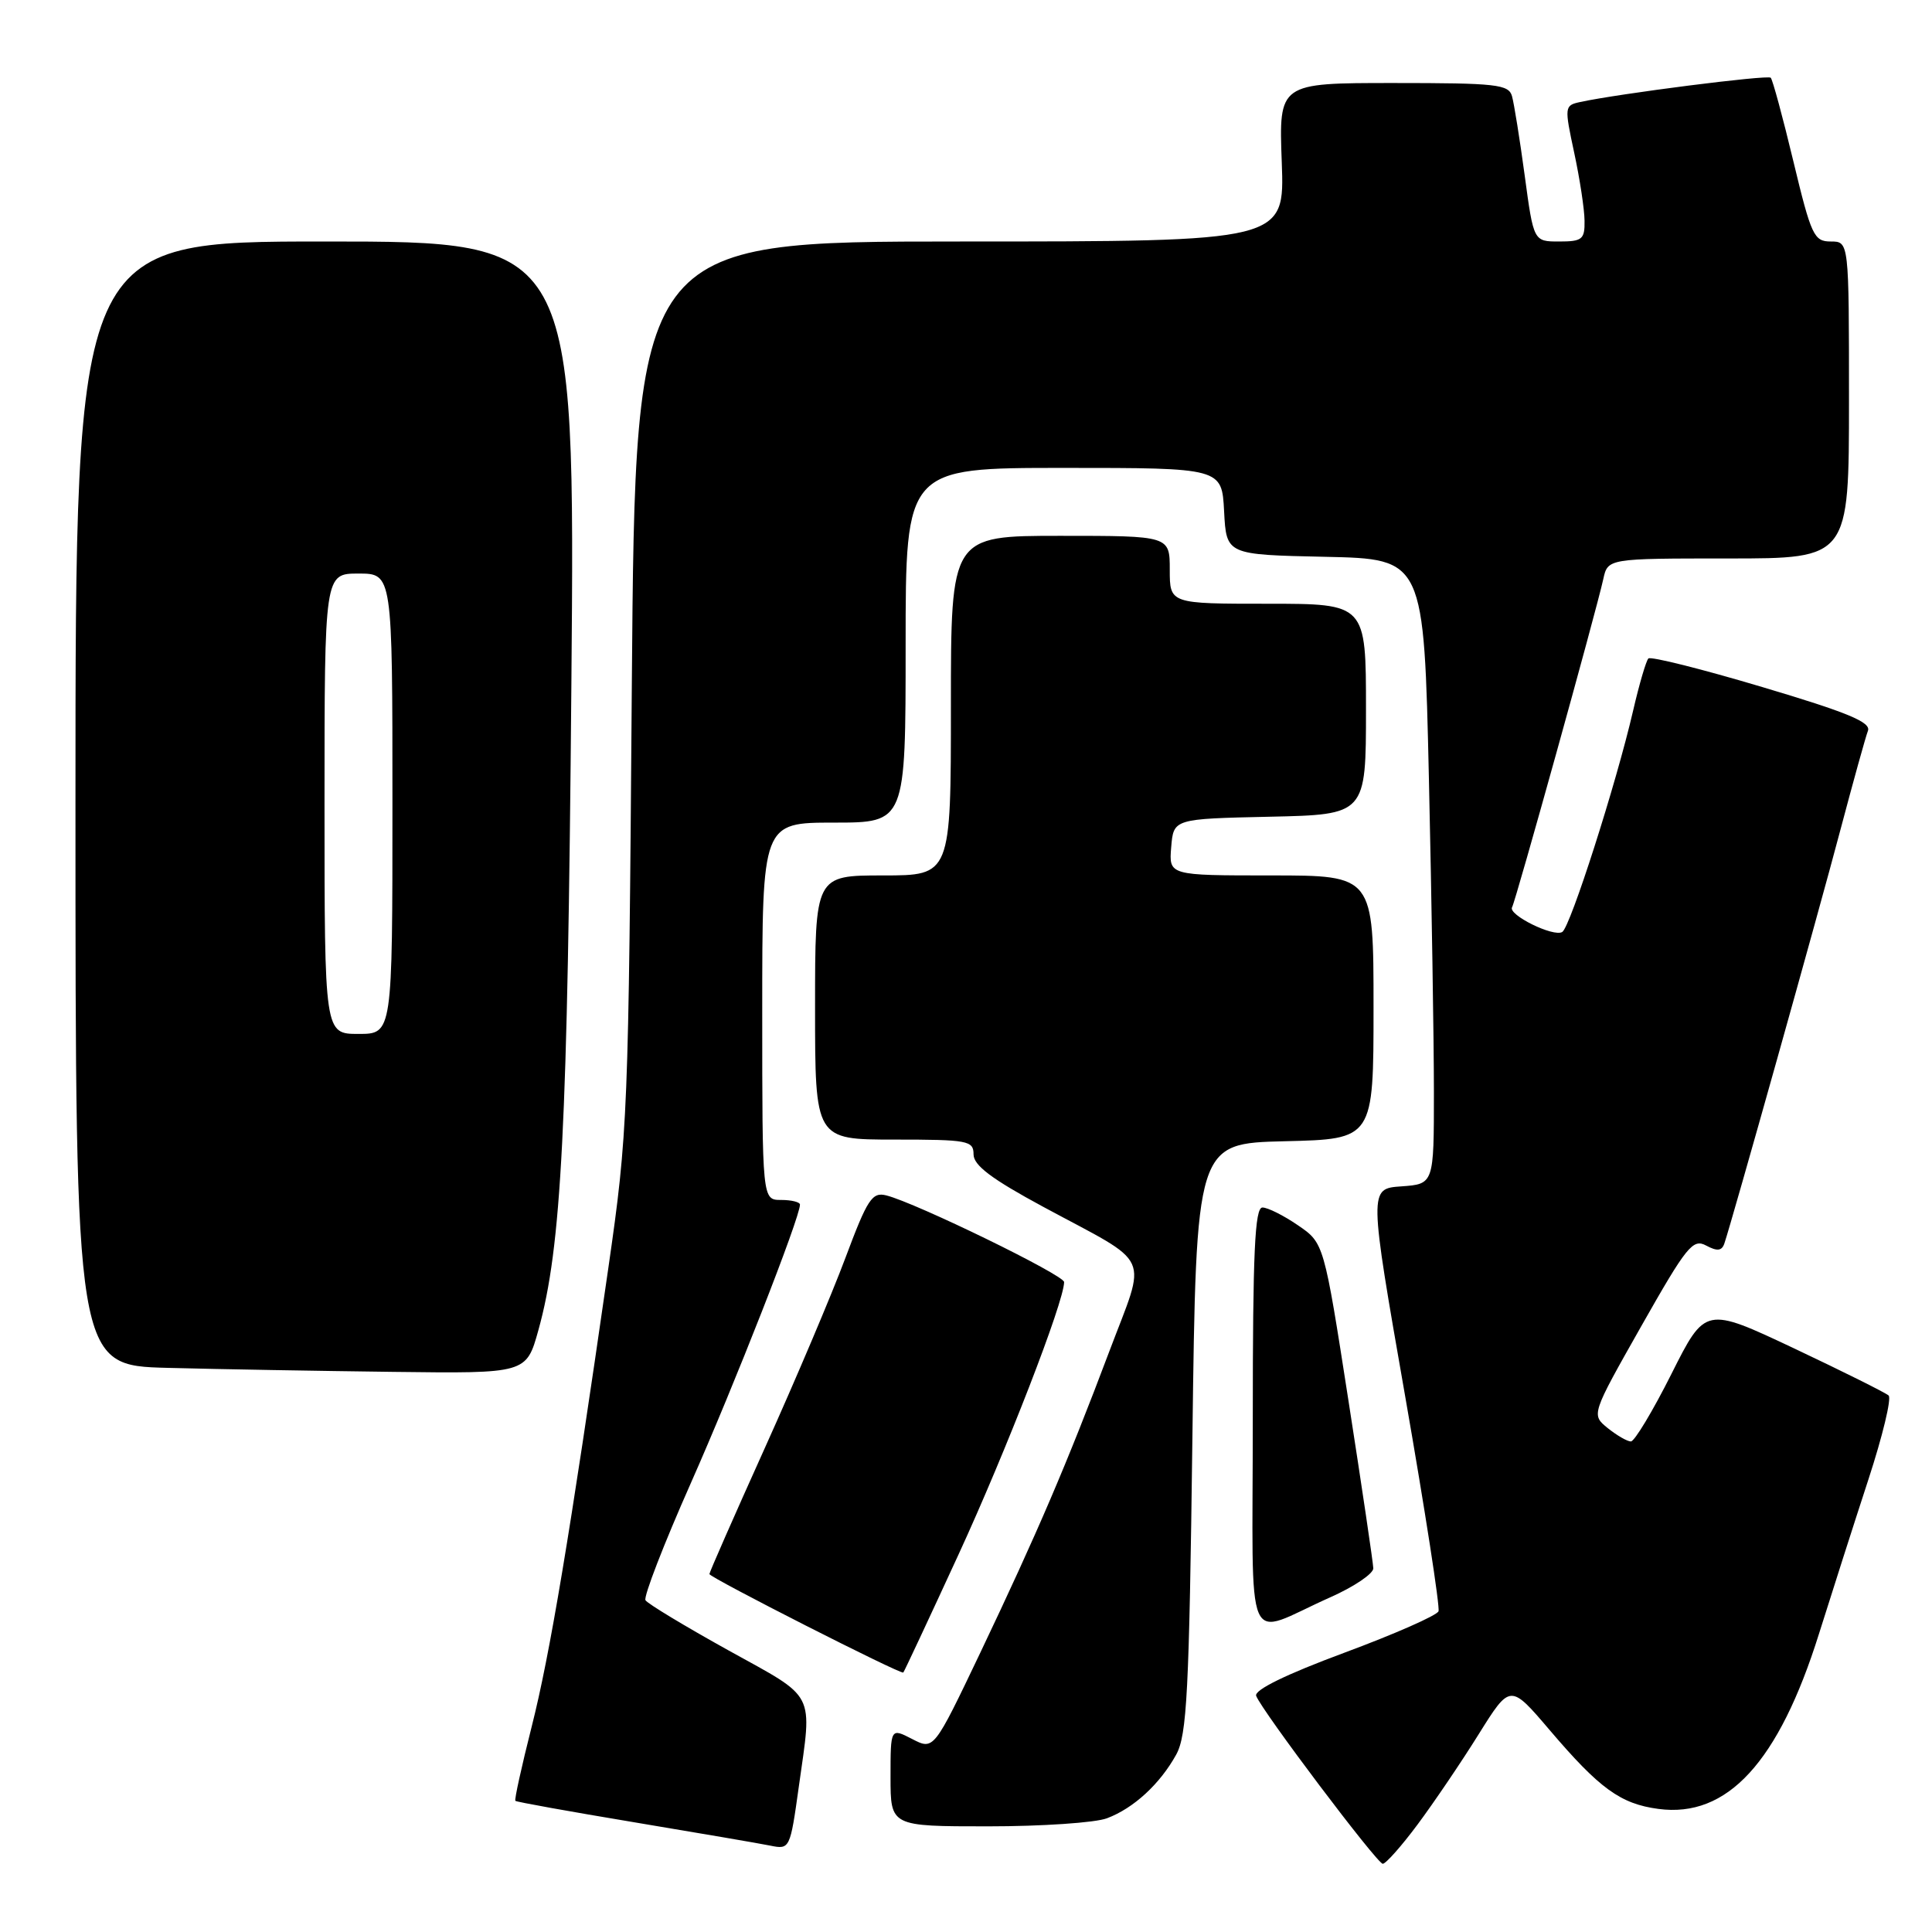 <?xml version="1.0" encoding="UTF-8" standalone="no"?>
<!DOCTYPE svg PUBLIC "-//W3C//DTD SVG 1.1//EN" "http://www.w3.org/Graphics/SVG/1.1/DTD/svg11.dtd" >
<svg xmlns="http://www.w3.org/2000/svg" xmlns:xlink="http://www.w3.org/1999/xlink" version="1.1" viewBox="0 0 256 256">
 <g >
 <path fill="currentColor"
d=" M 187.84 241.75 C 189.99 238.86 193.63 233.49 195.93 229.80 C 200.11 223.11 200.11 223.11 205.31 229.21 C 211.95 237.01 214.72 239.02 219.74 239.69 C 228.88 240.92 235.69 233.49 241.02 216.50 C 242.75 211.00 245.69 201.80 247.57 196.05 C 249.45 190.30 250.66 185.29 250.25 184.91 C 249.84 184.54 244.20 181.73 237.73 178.67 C 225.96 173.12 225.96 173.12 221.47 182.06 C 219.00 186.98 216.58 191.00 216.10 191.00 C 215.62 191.00 214.24 190.20 213.03 189.23 C 210.84 187.45 210.84 187.45 217.48 175.72 C 223.48 165.13 224.31 164.09 226.07 165.04 C 227.53 165.82 228.14 165.76 228.48 164.79 C 229.45 161.96 241.01 120.79 243.88 109.90 C 245.57 103.53 247.20 97.65 247.51 96.84 C 247.95 95.70 244.84 94.41 233.52 91.04 C 225.51 88.65 218.72 86.95 218.42 87.25 C 218.12 87.55 217.21 90.65 216.40 94.15 C 214.16 103.84 208.08 122.83 207.01 123.49 C 205.85 124.21 199.76 121.20 200.36 120.21 C 200.83 119.41 211.50 81.03 212.44 76.75 C 213.04 74.00 213.04 74.00 229.02 74.00 C 245.00 74.00 245.00 74.00 245.00 53.00 C 245.00 32.00 245.00 32.00 242.59 32.00 C 240.36 32.00 240.00 31.23 237.63 21.37 C 236.23 15.53 234.88 10.55 234.63 10.30 C 234.23 9.89 214.47 12.41 209.37 13.52 C 207.30 13.97 207.28 14.14 208.59 20.24 C 209.33 23.68 209.95 27.74 209.96 29.25 C 210.00 31.72 209.65 32.00 206.60 32.00 C 203.21 32.00 203.21 32.00 202.03 23.25 C 201.38 18.44 200.62 13.71 200.35 12.75 C 199.92 11.18 198.29 11.00 184.66 11.00 C 169.45 11.00 169.45 11.00 169.84 21.50 C 170.23 32.00 170.23 32.00 127.20 32.00 C 84.18 32.00 84.18 32.00 83.72 90.75 C 83.29 147.84 83.20 150.02 80.61 168.00 C 75.48 203.62 72.86 219.29 70.45 228.79 C 69.12 234.05 68.14 238.48 68.29 238.62 C 68.43 238.77 75.52 240.04 84.03 241.46 C 92.54 242.88 100.67 244.27 102.09 244.56 C 104.65 245.08 104.70 244.97 105.84 236.79 C 107.64 223.96 108.26 225.18 96.52 218.68 C 90.75 215.48 85.81 212.50 85.53 212.04 C 85.25 211.59 87.95 204.61 91.53 196.54 C 97.28 183.58 106.00 161.34 106.00 159.62 C 106.00 159.28 104.88 159.00 103.50 159.00 C 101.00 159.00 101.00 159.00 101.00 134.00 C 101.00 109.00 101.00 109.00 110.50 109.00 C 120.00 109.00 120.00 109.00 120.00 85.50 C 120.00 62.00 120.00 62.00 140.95 62.00 C 161.90 62.00 161.90 62.00 162.20 67.75 C 162.50 73.50 162.50 73.50 175.59 73.78 C 188.68 74.06 188.68 74.06 189.34 103.28 C 189.70 119.35 190.00 137.99 190.00 144.70 C 190.00 156.89 190.00 156.89 185.69 157.20 C 181.38 157.50 181.38 157.50 186.19 185.00 C 188.83 200.12 190.82 212.95 190.61 213.50 C 190.41 214.05 184.78 216.53 178.12 219.00 C 170.38 221.87 166.16 223.94 166.45 224.71 C 167.19 226.68 182.44 246.91 183.22 246.96 C 183.61 246.98 185.69 244.64 187.84 241.75 Z  M 146.68 240.93 C 150.22 239.60 153.70 236.39 155.85 232.50 C 157.28 229.90 157.57 224.29 158.00 190.50 C 158.50 151.50 158.50 151.50 170.25 151.22 C 182.00 150.94 182.00 150.94 182.00 133.47 C 182.00 116.00 182.00 116.00 168.44 116.00 C 154.88 116.00 154.88 116.00 155.19 112.25 C 155.50 108.50 155.50 108.50 168.25 108.22 C 181.00 107.94 181.00 107.94 181.00 93.97 C 181.00 80.00 181.00 80.00 168.00 80.00 C 155.00 80.00 155.00 80.00 155.00 75.50 C 155.00 71.00 155.00 71.00 140.50 71.00 C 126.00 71.00 126.00 71.00 126.00 93.50 C 126.00 116.00 126.00 116.00 117.00 116.00 C 108.00 116.00 108.00 116.00 108.00 133.50 C 108.00 151.00 108.00 151.00 118.50 151.00 C 128.27 151.00 129.00 151.14 129.00 152.96 C 129.00 154.42 131.41 156.23 138.25 159.92 C 152.90 167.82 151.98 165.81 146.98 179.09 C 141.41 193.88 137.45 203.13 129.89 219.00 C 123.73 231.91 123.73 231.91 120.87 230.43 C 118.00 228.95 118.00 228.95 118.00 235.47 C 118.00 242.00 118.00 242.00 130.93 242.00 C 138.05 242.00 145.14 241.52 146.68 240.93 Z  M 127.01 205.98 C 133.31 192.30 141.00 172.47 141.00 169.88 C 141.00 168.95 121.38 159.39 117.45 158.40 C 115.56 157.92 114.95 158.85 112.02 166.68 C 110.21 171.53 105.41 182.85 101.36 191.83 C 97.31 200.81 94.00 208.34 94.00 208.57 C 94.00 209.02 119.37 221.91 119.69 221.62 C 119.80 221.53 123.09 214.49 127.01 205.98 Z  M 176.25 211.66 C 179.41 210.26 181.98 208.52 181.97 207.81 C 181.95 207.09 180.47 197.10 178.68 185.61 C 175.43 164.71 175.43 164.71 171.99 162.36 C 170.10 161.06 167.98 160.00 167.28 160.00 C 166.27 160.00 166.00 165.93 166.00 187.98 C 166.00 219.89 164.67 216.81 176.25 211.66 Z  M 71.34 176.25 C 74.41 165.21 75.21 149.53 75.71 90.75 C 76.21 32.00 76.21 32.00 43.10 32.00 C 10.00 32.00 10.00 32.00 10.00 106.47 C 10.00 180.94 10.00 180.94 22.25 181.25 C 28.99 181.43 42.43 181.66 52.12 181.78 C 69.74 182.00 69.74 182.00 71.34 176.25 Z  M 43.00 106.50 C 43.00 76.00 43.00 76.00 47.50 76.00 C 52.00 76.00 52.00 76.00 52.00 106.50 C 52.00 137.00 52.00 137.00 47.50 137.00 C 43.00 137.00 43.00 137.00 43.00 106.50 Z "/>
</g>
</svg>